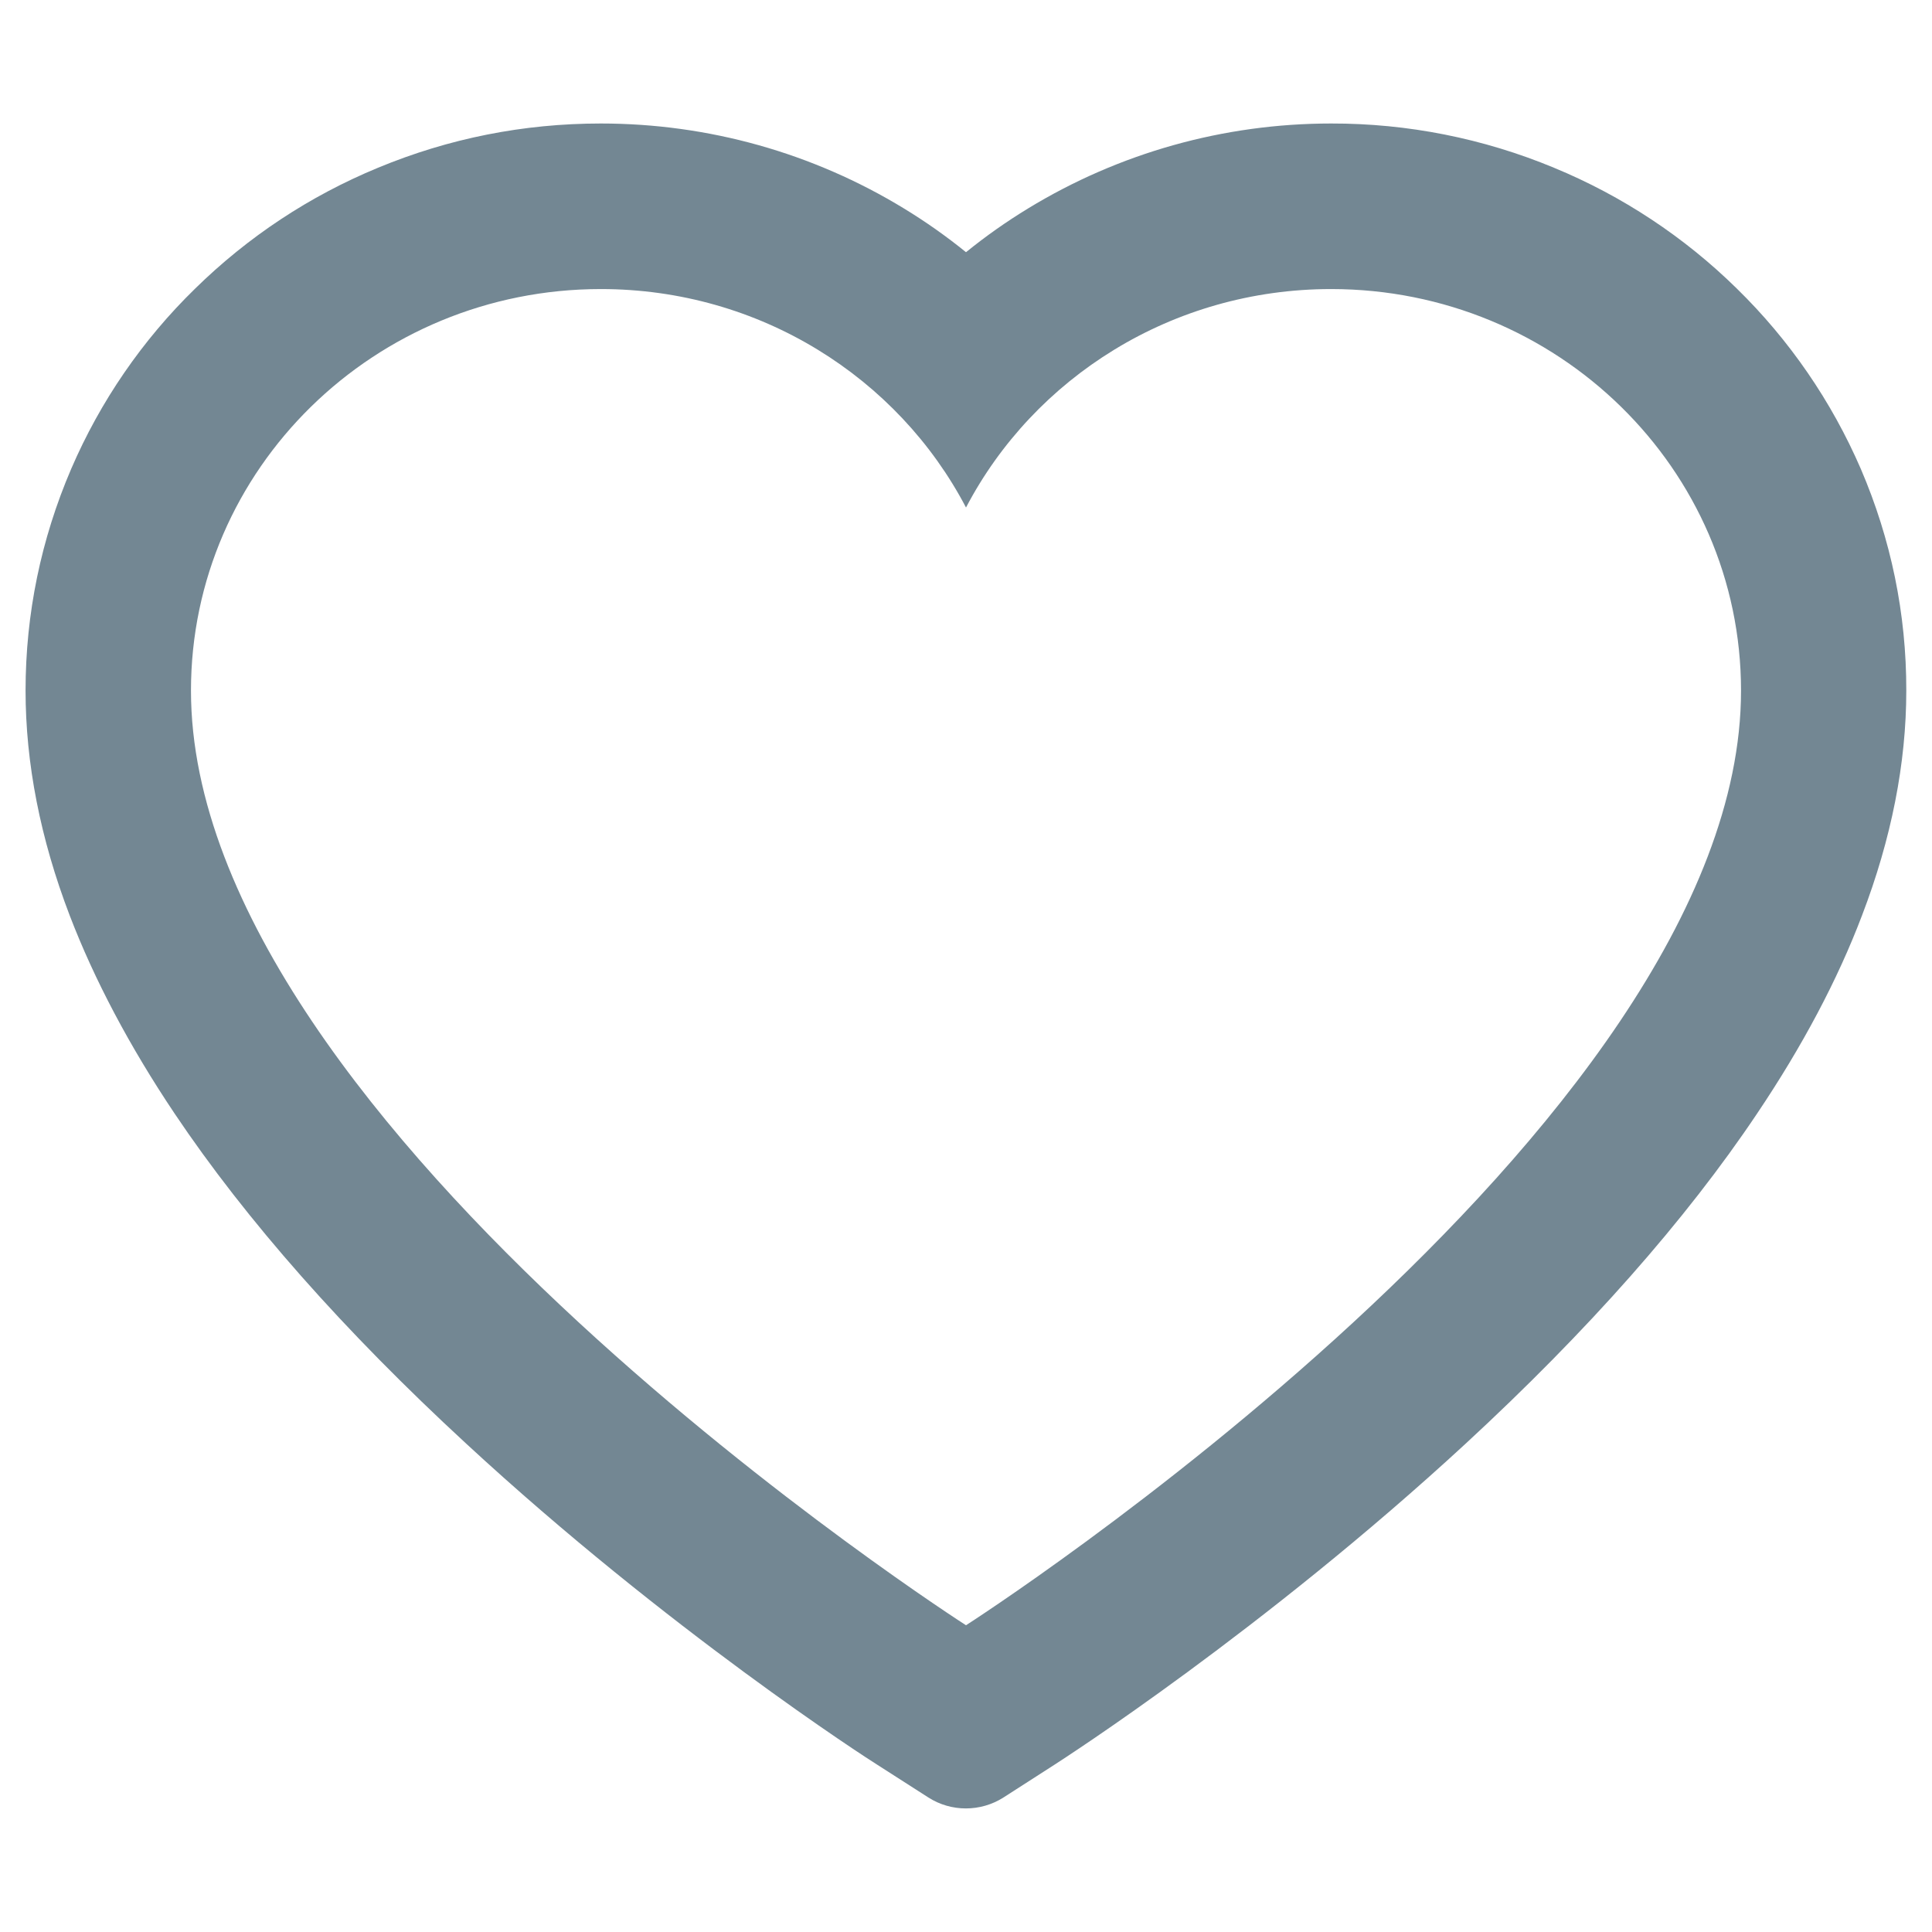 <svg width="13" height="13" viewBox="0 0 13 13" fill="none" xmlns="http://www.w3.org/2000/svg">
<path d="M12.521 3.155C12.324 2.7 12.041 2.288 11.687 1.942C11.333 1.594 10.915 1.318 10.457 1.129C9.981 0.931 9.471 0.83 8.957 0.831C8.234 0.831 7.53 1.029 6.917 1.403C6.771 1.492 6.632 1.59 6.5 1.697C6.368 1.59 6.229 1.492 6.083 1.403C5.47 1.029 4.766 0.831 4.043 0.831C3.523 0.831 3.02 0.931 2.543 1.129C2.083 1.319 1.669 1.593 1.313 1.942C0.958 2.288 0.675 2.7 0.479 3.155C0.276 3.628 0.172 4.13 0.172 4.647C0.172 5.135 0.271 5.643 0.469 6.16C0.635 6.593 0.872 7.041 1.175 7.493C1.656 8.21 2.316 8.957 3.137 9.714C4.496 10.97 5.842 11.837 5.899 11.872L6.247 12.095C6.4 12.193 6.598 12.193 6.752 12.095L7.099 11.872C7.156 11.835 8.501 10.97 9.862 9.714C10.682 8.957 11.343 8.21 11.823 7.493C12.127 7.041 12.365 6.593 12.529 6.16C12.727 5.643 12.827 5.135 12.827 4.647C12.828 4.13 12.724 3.628 12.521 3.155ZM6.5 10.936C6.5 10.936 1.285 7.594 1.285 4.647C1.285 3.155 2.52 1.945 4.043 1.945C5.114 1.945 6.043 2.542 6.5 3.415C6.957 2.542 7.886 1.945 8.957 1.945C10.48 1.945 11.715 3.155 11.715 4.647C11.715 7.594 6.5 10.936 6.5 10.936Z" fill="#738793"/>
</svg>
